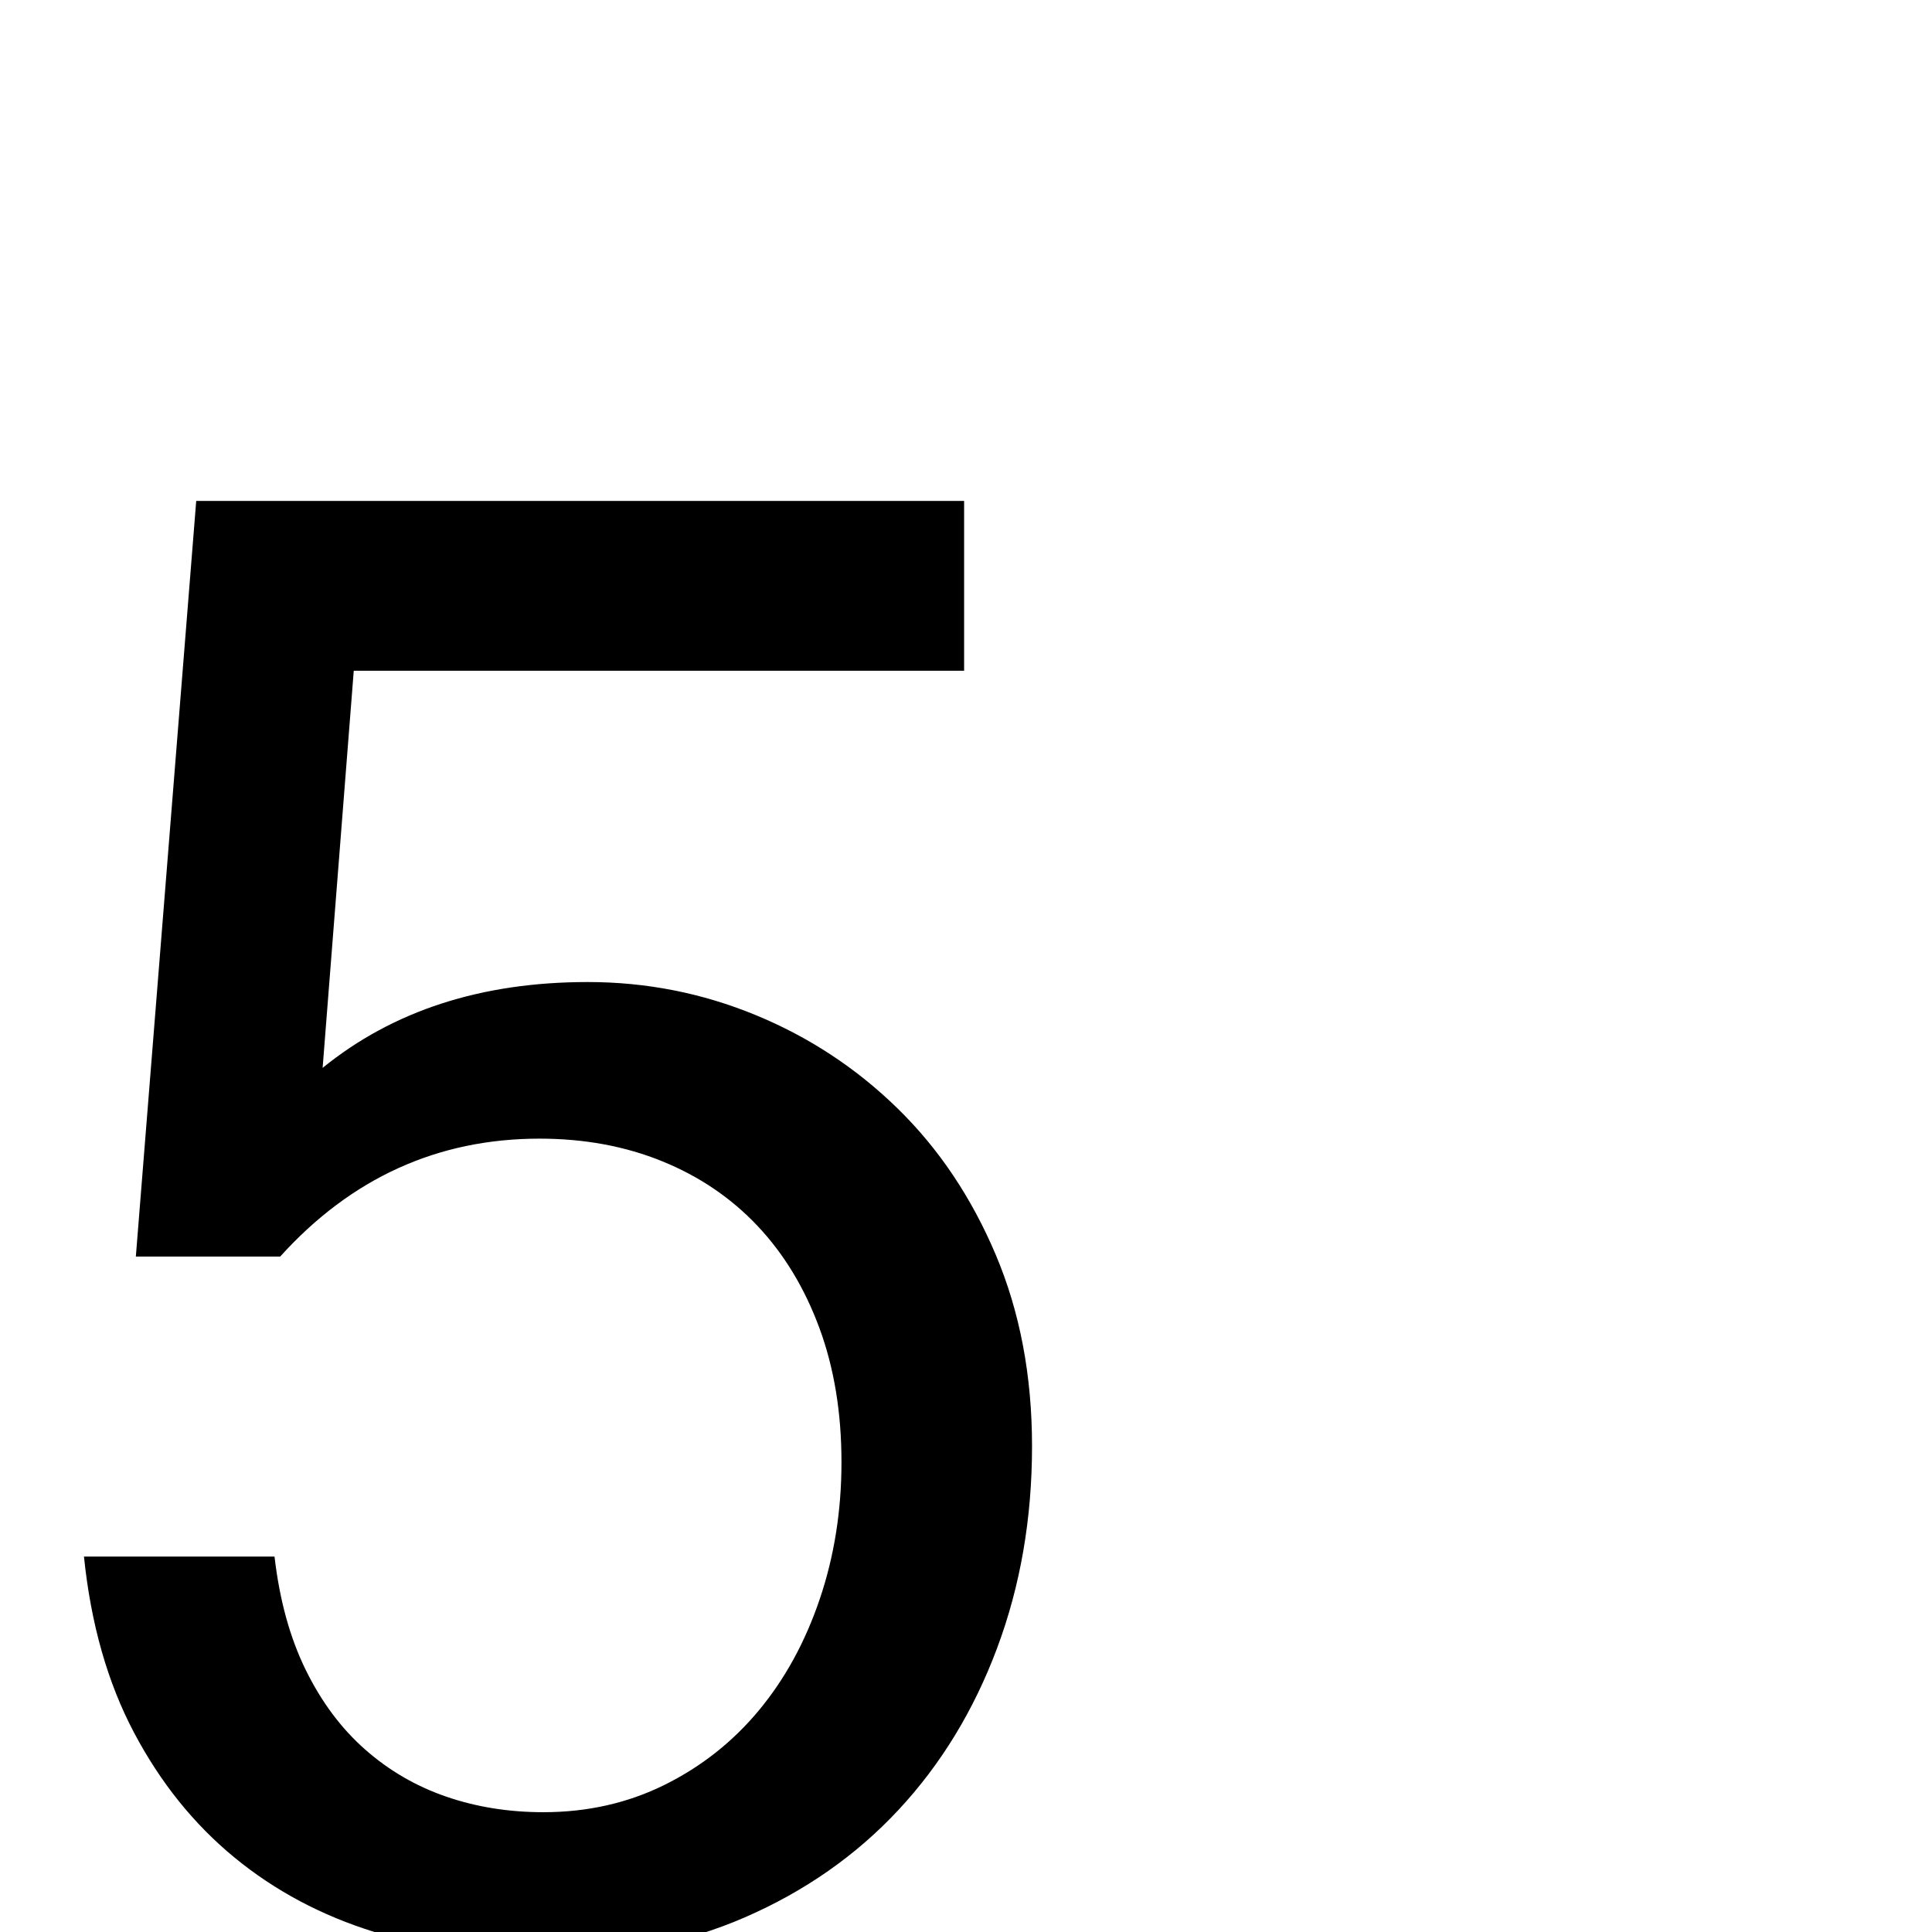 <?xml version="1.0" standalone="no"?>
<!DOCTYPE svg PUBLIC "-//W3C//DTD SVG 1.1//EN" "http://www.w3.org/Graphics/SVG/1.1/DTD/svg11.dtd" >
<svg viewBox="0 -410 2048 2048">
  <g transform="matrix(1 0 0 -1 0 1638)">
   <path fill="currentColor"
d="M342 916q112 91 281 91q93 0 178 -35t150.5 -99t104 -155t38.5 -203q0 -115 -37 -214t-104.5 -171.5t-163 -114t-213.5 -41.5q-95 0 -179 26t-148.5 79t-106.5 132.5t-53 186.5h202q8 -69 33 -120t63 -84.5t86 -50t103 -16.5q70 0 128.5 29t100 79t64.5 118t23 145
q0 79 -23.5 142.5t-65.5 108t-101 68.5t-130 24q-162 0 -275 -125h-153l64 801h814v-180h-647z" />
  </g>

</svg>
